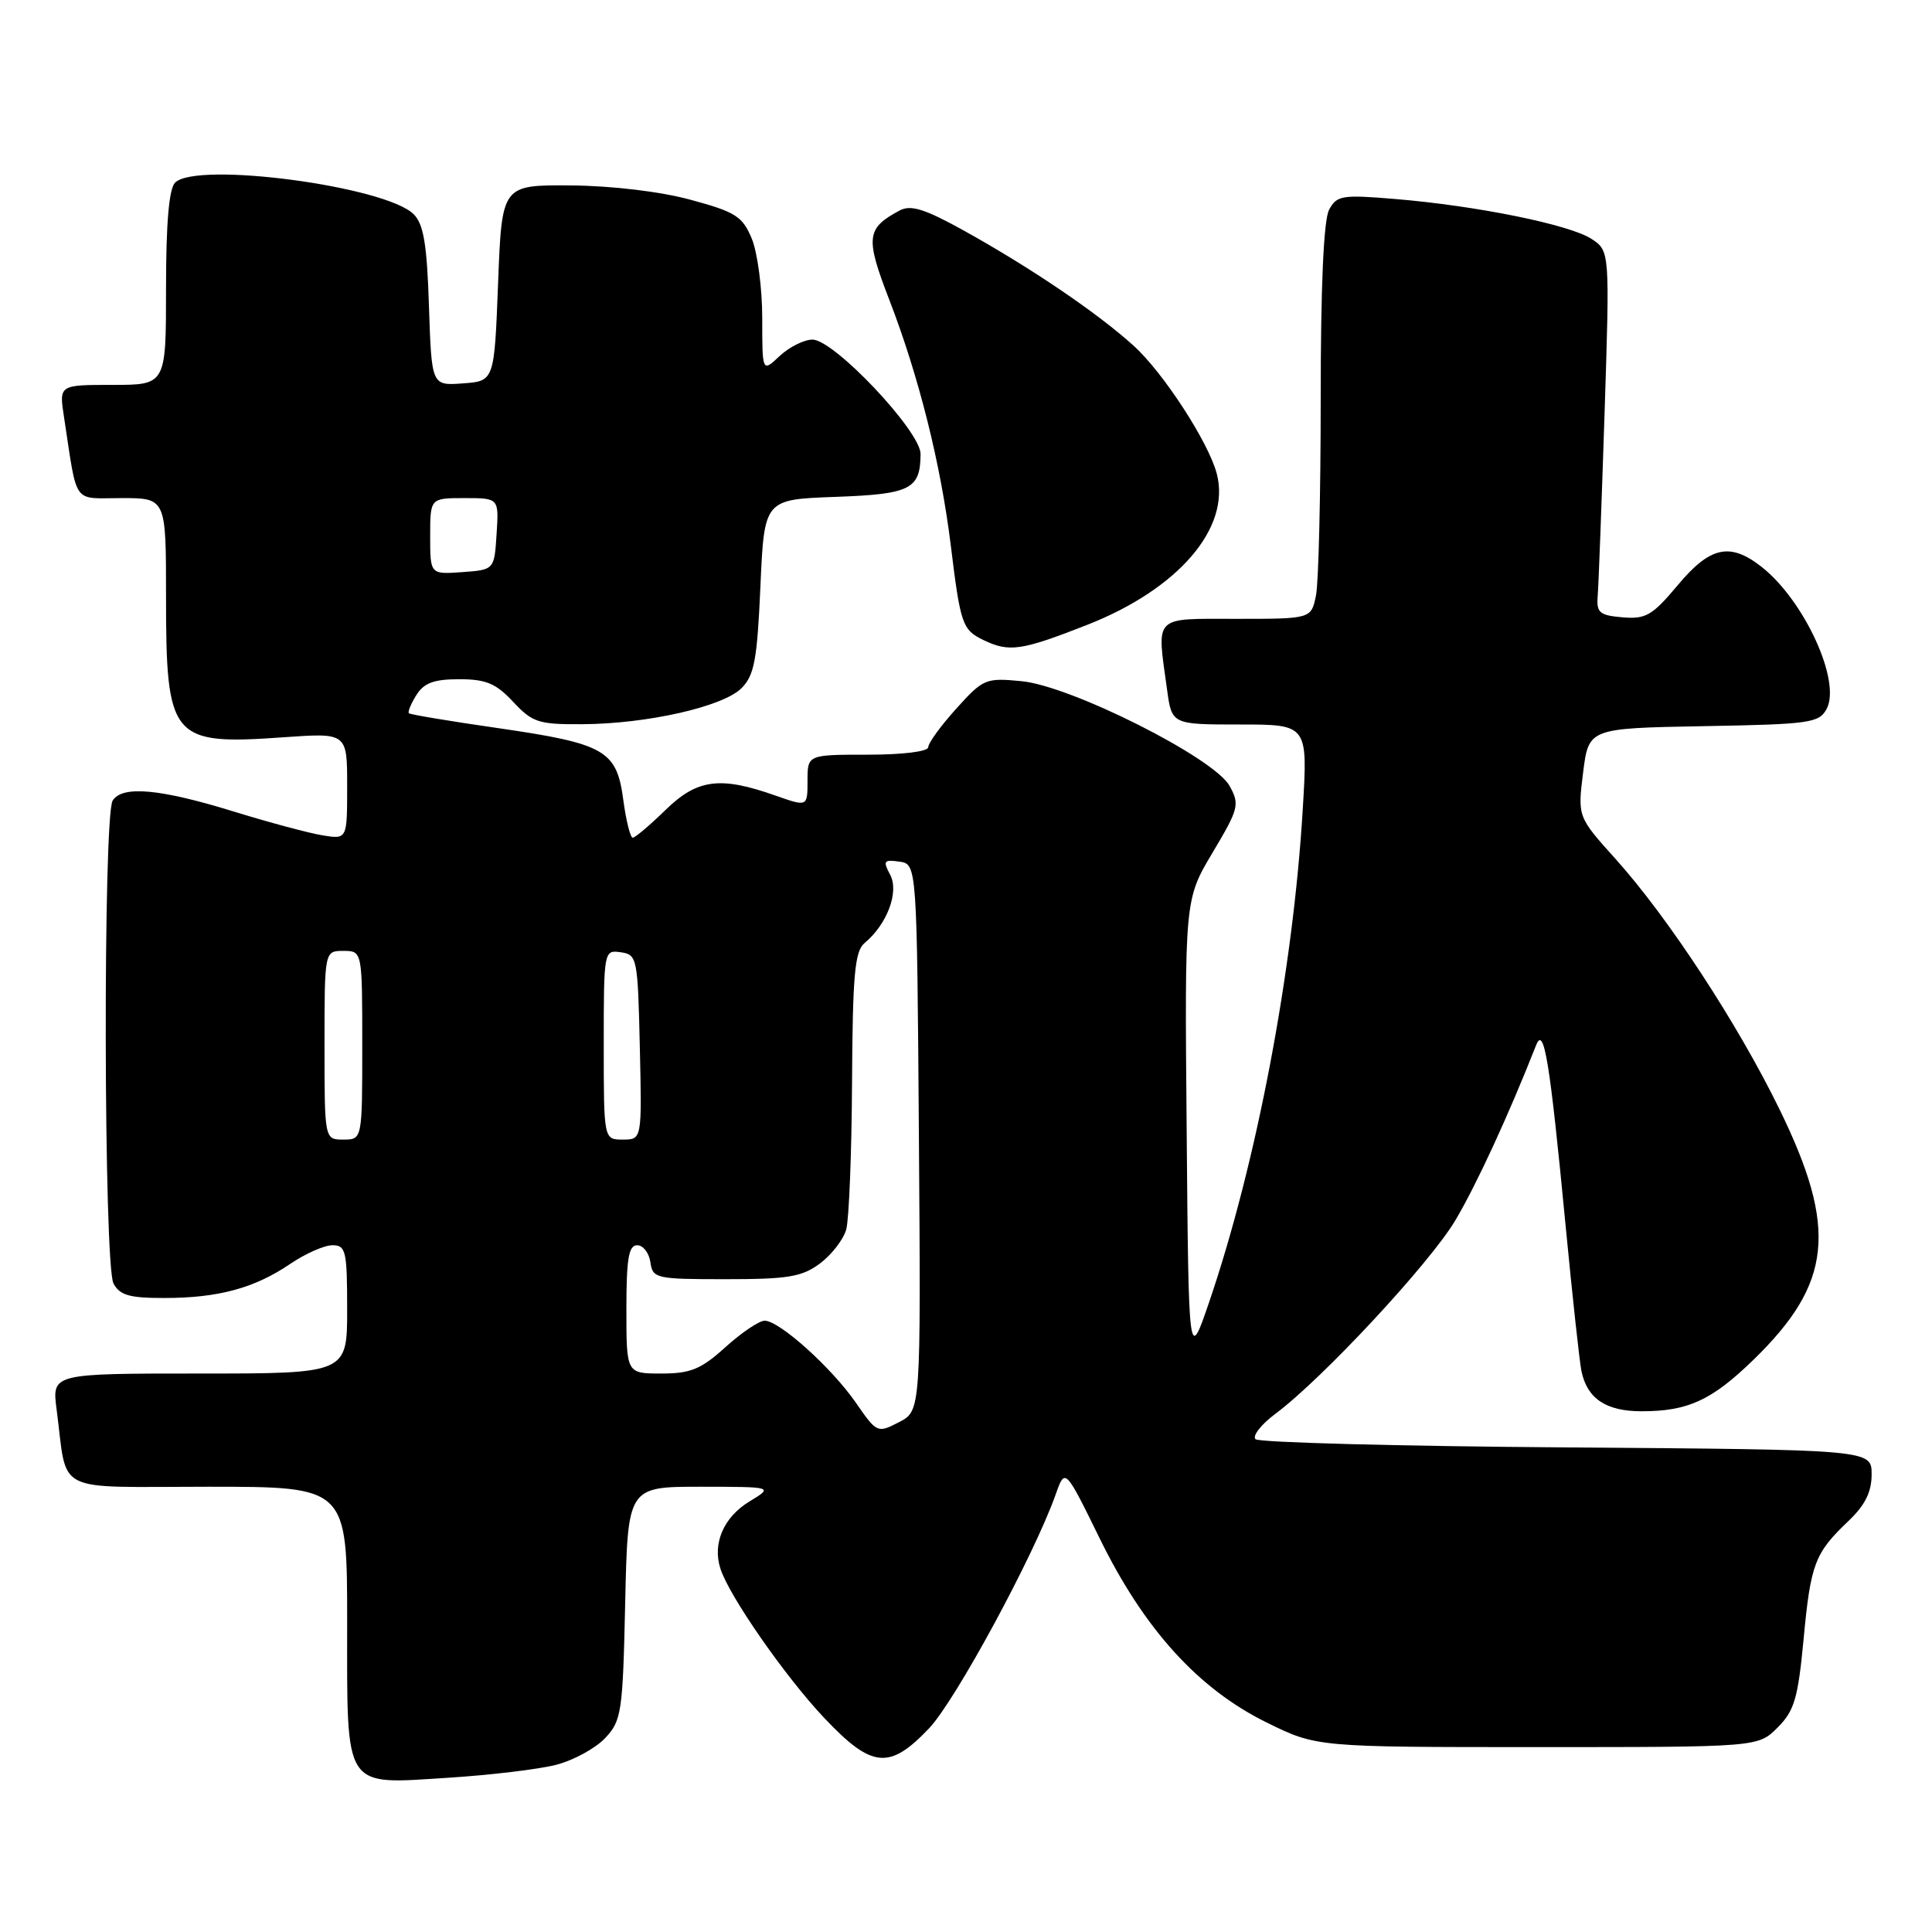 <?xml version="1.0" encoding="UTF-8" standalone="no"?>
<!DOCTYPE svg PUBLIC "-//W3C//DTD SVG 1.1//EN" "http://www.w3.org/Graphics/SVG/1.1/DTD/svg11.dtd" >
<svg xmlns="http://www.w3.org/2000/svg" xmlns:xlink="http://www.w3.org/1999/xlink" version="1.1" viewBox="0 0 256 256">
 <g >
 <path fill="currentColor"
d=" M 73.68 233.85 C 75.98 233.26 78.90 231.67 80.18 230.31 C 82.36 227.99 82.52 226.94 82.84 212.42 C 83.18 197.00 83.18 197.00 92.84 197.00 C 102.50 197.01 102.50 197.01 99.28 198.97 C 95.89 201.04 94.39 204.51 95.45 207.83 C 96.59 211.45 104.05 222.17 109.20 227.62 C 115.53 234.32 117.84 234.55 123.11 229.01 C 126.62 225.31 137.03 206.08 139.89 198.00 C 141.13 194.50 141.13 194.50 145.72 203.86 C 151.61 215.88 158.78 223.78 167.82 228.23 C 174.45 231.50 174.45 231.50 203.70 231.50 C 232.95 231.50 232.95 231.50 235.54 228.91 C 237.76 226.69 238.24 225.06 238.98 217.26 C 239.92 207.21 240.45 205.81 244.91 201.56 C 247.13 199.45 248.00 197.71 248.00 195.36 C 248.00 192.09 248.00 192.09 207.58 191.79 C 185.35 191.63 166.80 191.14 166.36 190.70 C 165.92 190.26 167.12 188.73 169.03 187.31 C 175.26 182.66 189.42 167.43 192.83 161.72 C 195.61 157.05 199.89 147.78 203.54 138.50 C 204.59 135.84 205.35 140.50 207.46 162.50 C 208.36 171.85 209.30 180.48 209.55 181.68 C 210.31 185.33 212.81 187.00 217.51 187.00 C 223.67 187.00 226.80 185.56 232.33 180.19 C 242.78 170.04 243.53 162.82 235.78 146.96 C 230.23 135.61 221.04 121.58 214.11 113.86 C 209.04 108.23 209.04 108.23 209.77 102.36 C 210.51 96.50 210.51 96.50 225.73 96.22 C 239.84 95.97 241.04 95.80 242.04 93.93 C 243.99 90.28 239.09 79.58 233.43 75.12 C 229.23 71.82 226.60 72.40 222.30 77.55 C 218.95 81.55 218.08 82.06 215.00 81.80 C 211.95 81.54 211.53 81.18 211.70 79.00 C 211.82 77.62 212.22 66.77 212.61 54.87 C 213.31 33.25 213.31 33.25 210.87 31.65 C 208.00 29.77 195.72 27.27 184.88 26.37 C 177.81 25.78 177.13 25.89 176.11 27.80 C 175.39 29.14 175.00 37.95 175.00 52.81 C 175.00 65.43 174.72 77.16 174.38 78.87 C 173.75 82.00 173.75 82.00 163.88 82.00 C 152.69 82.00 153.27 81.41 154.64 91.36 C 155.27 96.00 155.27 96.00 164.29 96.00 C 173.30 96.00 173.30 96.00 172.62 107.25 C 171.34 128.64 166.50 154.10 160.23 172.50 C 157.50 180.50 157.50 180.50 157.24 149.85 C 156.97 119.19 156.97 119.19 160.67 112.98 C 164.15 107.14 164.29 106.60 162.92 104.13 C 160.87 100.42 141.93 90.89 135.36 90.26 C 130.61 89.80 130.28 89.94 126.71 93.90 C 124.67 96.16 123.00 98.45 123.00 99.00 C 123.00 99.58 119.65 100.00 115.00 100.00 C 107.00 100.00 107.00 100.00 107.00 103.46 C 107.00 106.91 107.00 106.91 102.76 105.42 C 95.41 102.82 92.38 103.22 88.17 107.34 C 86.10 109.35 84.16 111.00 83.84 111.00 C 83.52 111.00 82.96 108.75 82.59 106.00 C 81.72 99.42 80.20 98.54 66.00 96.48 C 59.67 95.57 54.36 94.68 54.18 94.51 C 54.01 94.33 54.45 93.25 55.17 92.10 C 56.18 90.49 57.50 90.00 60.84 90.00 C 64.39 90.00 65.72 90.55 68.00 93.00 C 70.55 95.73 71.36 96.00 77.15 95.96 C 85.73 95.92 95.80 93.64 98.25 91.19 C 99.95 89.49 100.33 87.45 100.76 77.69 C 101.27 66.18 101.27 66.18 110.67 65.84 C 120.67 65.48 121.95 64.83 121.98 60.16 C 122.00 57.16 110.52 45.00 107.66 45.00 C 106.54 45.00 104.59 45.98 103.31 47.17 C 101.00 49.35 101.00 49.35 101.00 42.14 C 101.00 38.18 100.37 33.44 99.61 31.61 C 98.38 28.66 97.46 28.08 91.51 26.47 C 87.49 25.38 81.13 24.62 75.65 24.57 C 66.50 24.50 66.50 24.50 66.00 37.50 C 65.50 50.50 65.50 50.50 61.34 50.80 C 57.19 51.11 57.19 51.11 56.84 40.59 C 56.58 32.39 56.13 29.70 54.82 28.39 C 51.09 24.67 26.05 21.35 23.20 24.20 C 22.39 25.01 22.00 29.58 22.00 38.20 C 22.00 51.00 22.00 51.00 14.91 51.00 C 7.82 51.00 7.82 51.00 8.48 55.25 C 10.30 67.12 9.51 66.00 16.11 66.00 C 22.00 66.00 22.00 66.00 22.00 78.95 C 22.00 97.98 22.64 98.75 37.62 97.69 C 46.00 97.10 46.00 97.10 46.00 104.16 C 46.00 111.22 46.00 111.22 42.75 110.69 C 40.96 110.40 35.67 108.98 31.00 107.54 C 21.18 104.51 16.21 104.06 14.93 106.08 C 13.64 108.11 13.74 167.65 15.04 170.07 C 15.87 171.63 17.16 172.00 21.79 171.99 C 28.91 171.99 33.71 170.69 38.43 167.49 C 40.44 166.12 42.97 165.00 44.04 165.00 C 45.83 165.00 46.00 165.73 46.00 173.50 C 46.00 182.00 46.00 182.00 26.44 182.00 C 6.88 182.00 6.88 182.00 7.50 186.75 C 9.00 198.14 6.76 197.00 27.58 197.00 C 46.00 197.00 46.00 197.00 46.00 214.93 C 46.00 237.40 45.38 236.44 59.42 235.56 C 64.96 235.21 71.38 234.44 73.68 233.85 Z  M 144.00 82.82 C 156.14 78.07 163.11 69.96 161.23 62.77 C 160.14 58.60 154.13 49.35 150.20 45.80 C 145.38 41.44 136.61 35.50 127.80 30.60 C 122.54 27.68 120.69 27.10 119.21 27.89 C 114.78 30.26 114.64 31.45 117.83 39.71 C 121.76 49.90 124.64 61.41 125.98 72.24 C 127.27 82.76 127.51 83.45 130.31 84.81 C 133.72 86.45 135.30 86.23 144.00 82.82 Z  M 113.41 185.87 C 110.19 181.22 103.27 175.00 101.32 175.00 C 100.60 175.00 98.26 176.57 96.13 178.50 C 92.88 181.44 91.51 182.00 87.63 182.00 C 83.00 182.00 83.00 182.00 83.00 173.50 C 83.00 166.79 83.30 165.00 84.43 165.00 C 85.22 165.00 86.00 166.01 86.18 167.25 C 86.49 169.41 86.90 169.50 96.18 169.50 C 104.44 169.50 106.27 169.19 108.66 167.41 C 110.19 166.26 111.76 164.24 112.13 162.91 C 112.50 161.58 112.85 152.79 112.90 143.37 C 112.98 129.13 113.26 126.03 114.57 124.95 C 117.56 122.46 119.16 118.18 117.95 115.91 C 116.97 114.07 117.10 113.88 119.17 114.17 C 121.50 114.50 121.50 114.50 121.76 150.72 C 122.02 186.94 122.02 186.94 119.13 188.44 C 116.26 189.92 116.19 189.89 113.41 185.87 Z  M 43.00 138.50 C 43.00 126.00 43.00 126.00 45.50 126.00 C 48.00 126.00 48.00 126.00 48.00 138.50 C 48.00 151.00 48.00 151.00 45.50 151.00 C 43.00 151.00 43.00 151.00 43.00 138.50 Z  M 80.00 138.43 C 80.00 125.97 80.02 125.86 82.25 126.18 C 84.43 126.49 84.51 126.91 84.78 138.75 C 85.06 151.00 85.06 151.00 82.53 151.00 C 80.00 151.00 80.00 151.00 80.00 138.43 Z  M 57.00 71.06 C 57.00 66.00 57.00 66.00 61.55 66.00 C 66.11 66.00 66.11 66.00 65.80 70.75 C 65.50 75.50 65.50 75.50 61.25 75.81 C 57.00 76.11 57.00 76.11 57.00 71.06 Z "/>
</g>
</svg>